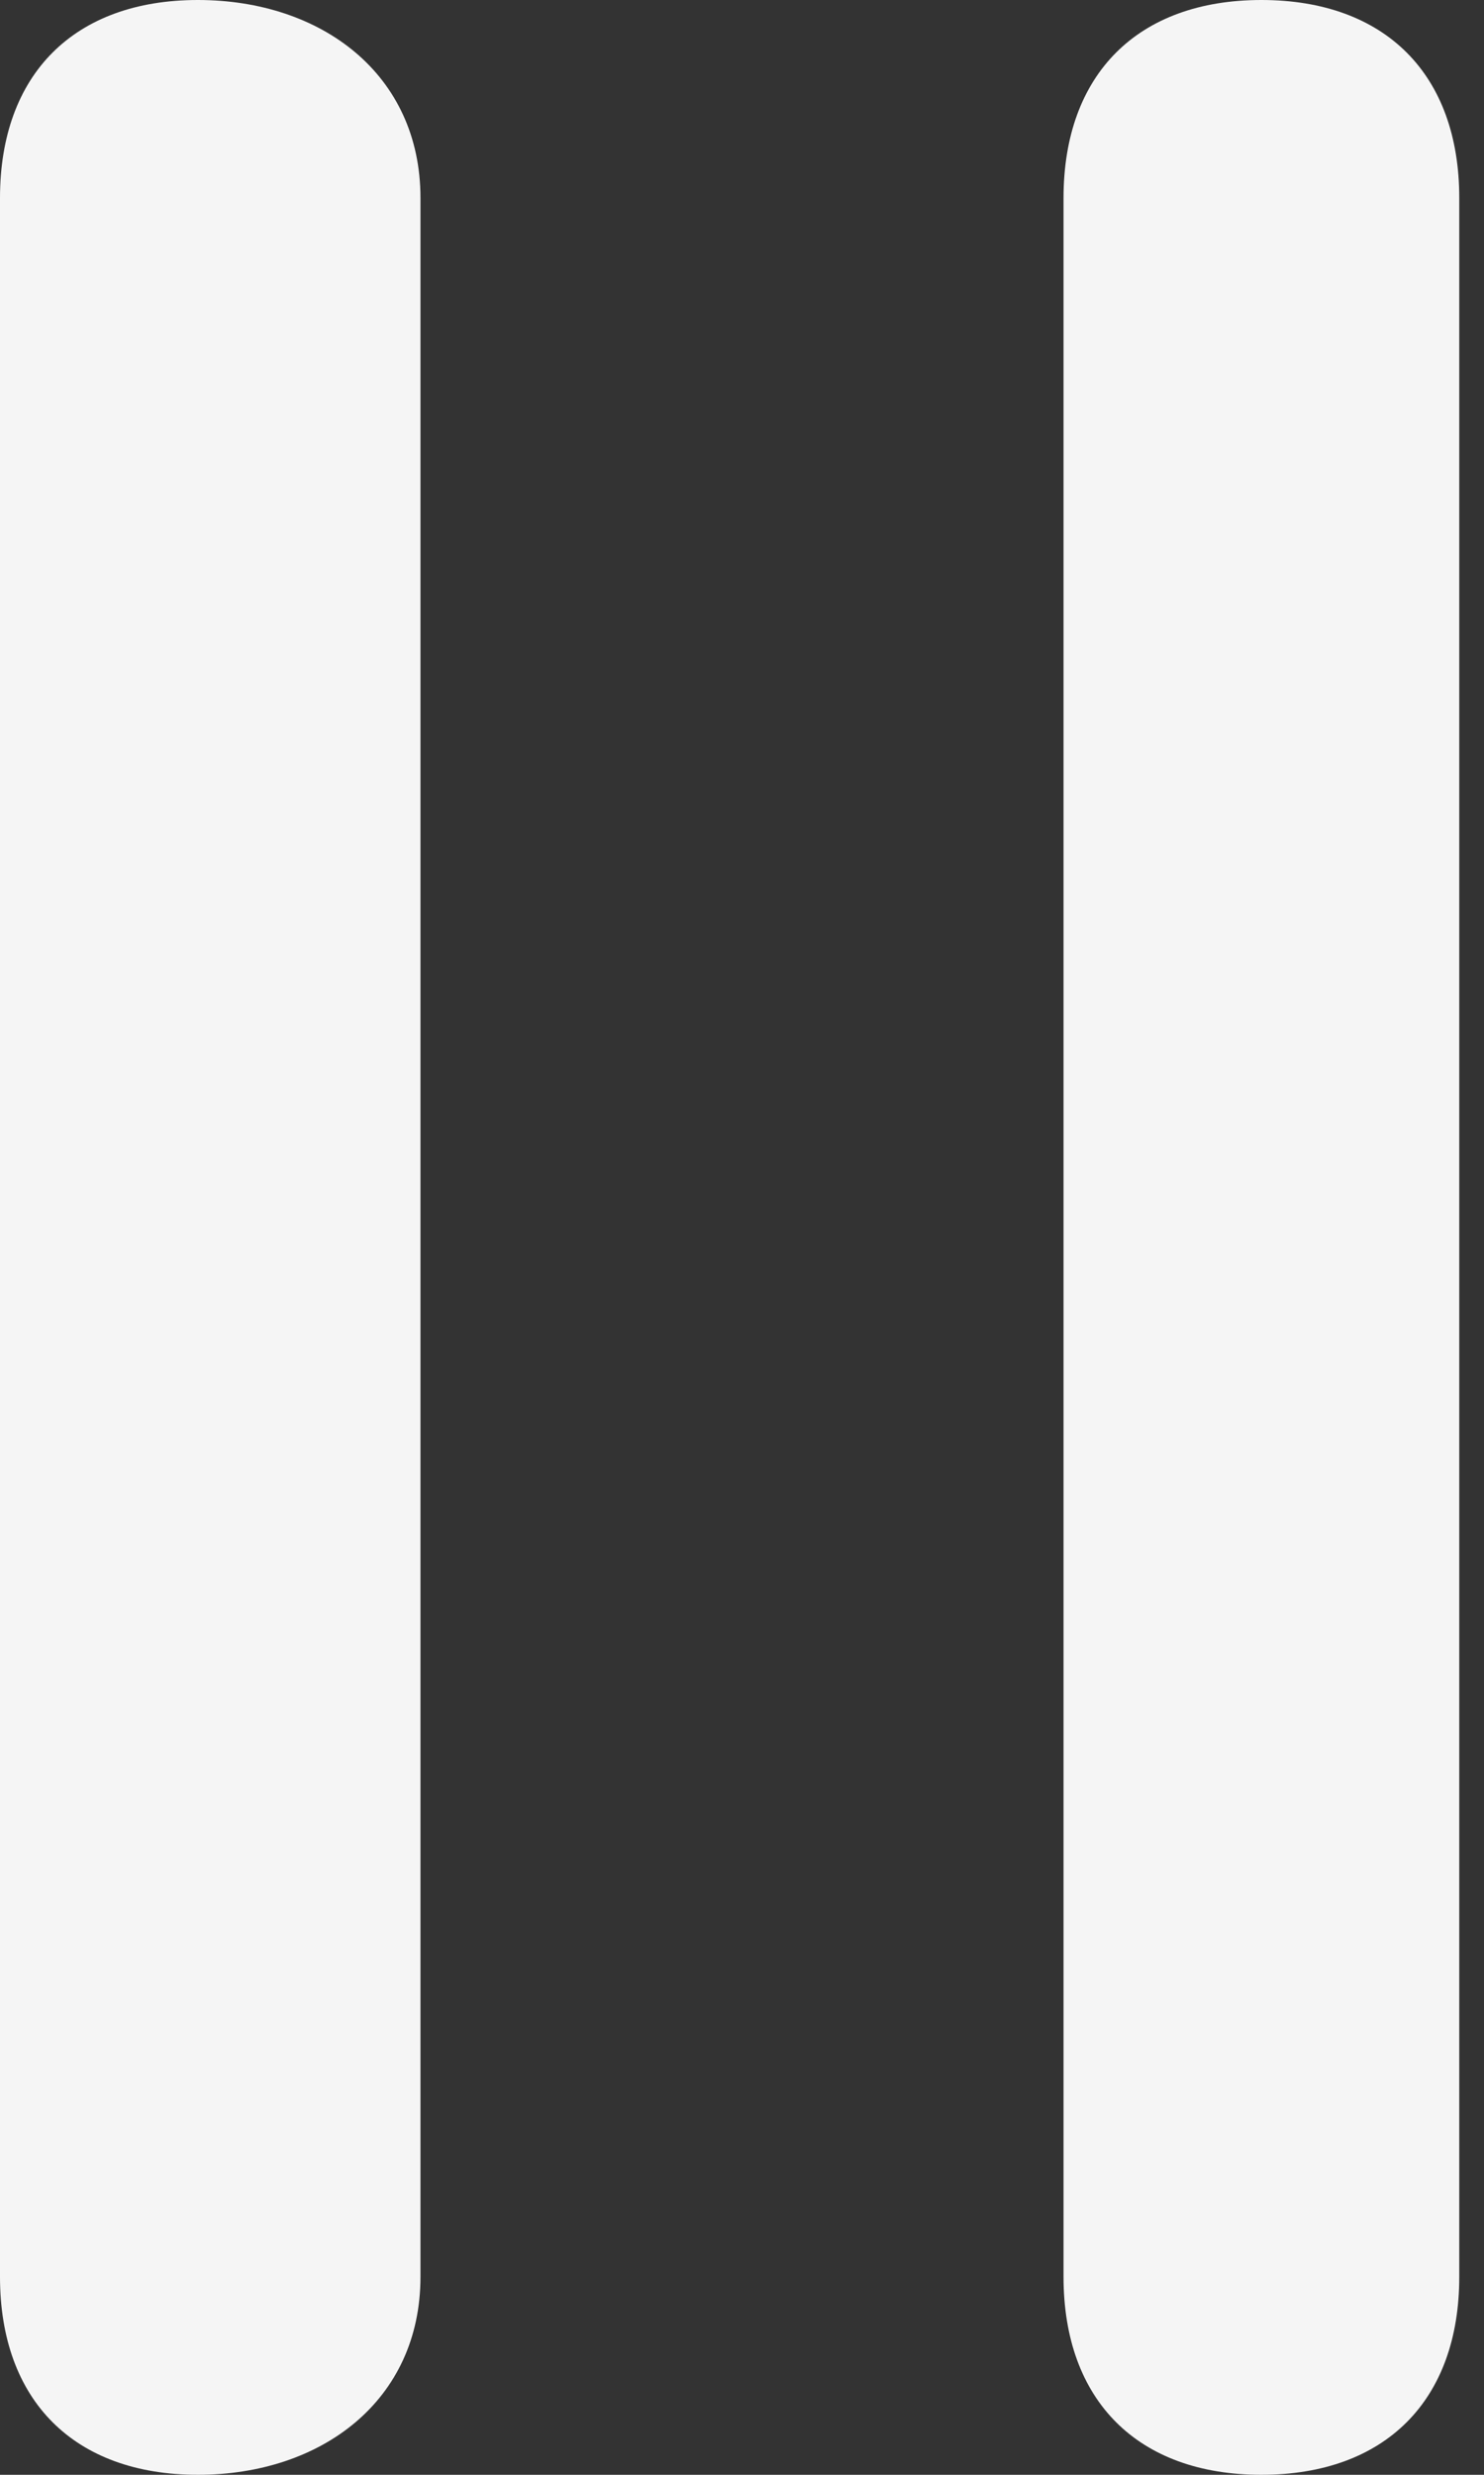 <?xml version="1.0" encoding="UTF-8"?>
<!DOCTYPE svg PUBLIC "-//W3C//DTD SVG 1.1//EN" "http://www.w3.org/Graphics/SVG/1.1/DTD/svg11.dtd">
<svg xmlns="http://www.w3.org/2000/svg" version="1.1" viewBox="0 0 60 100">
	<rect x="0" y="0" width="60" height="100" fill="#333333" stroke="none"/>
	<path fill="#F5F5F5" d="M0 8c0-5 3-8 8-8s9 3 9 8v84c0 5-4 8-9 8s-8-3-8-8V8zm43 0c0-5 3-8 8-8s8 3 8 8v84c0 5-3 8-8 8s-8-3-8-8V8z">
		<title>PAUSE</title>
	</path>
</svg>
